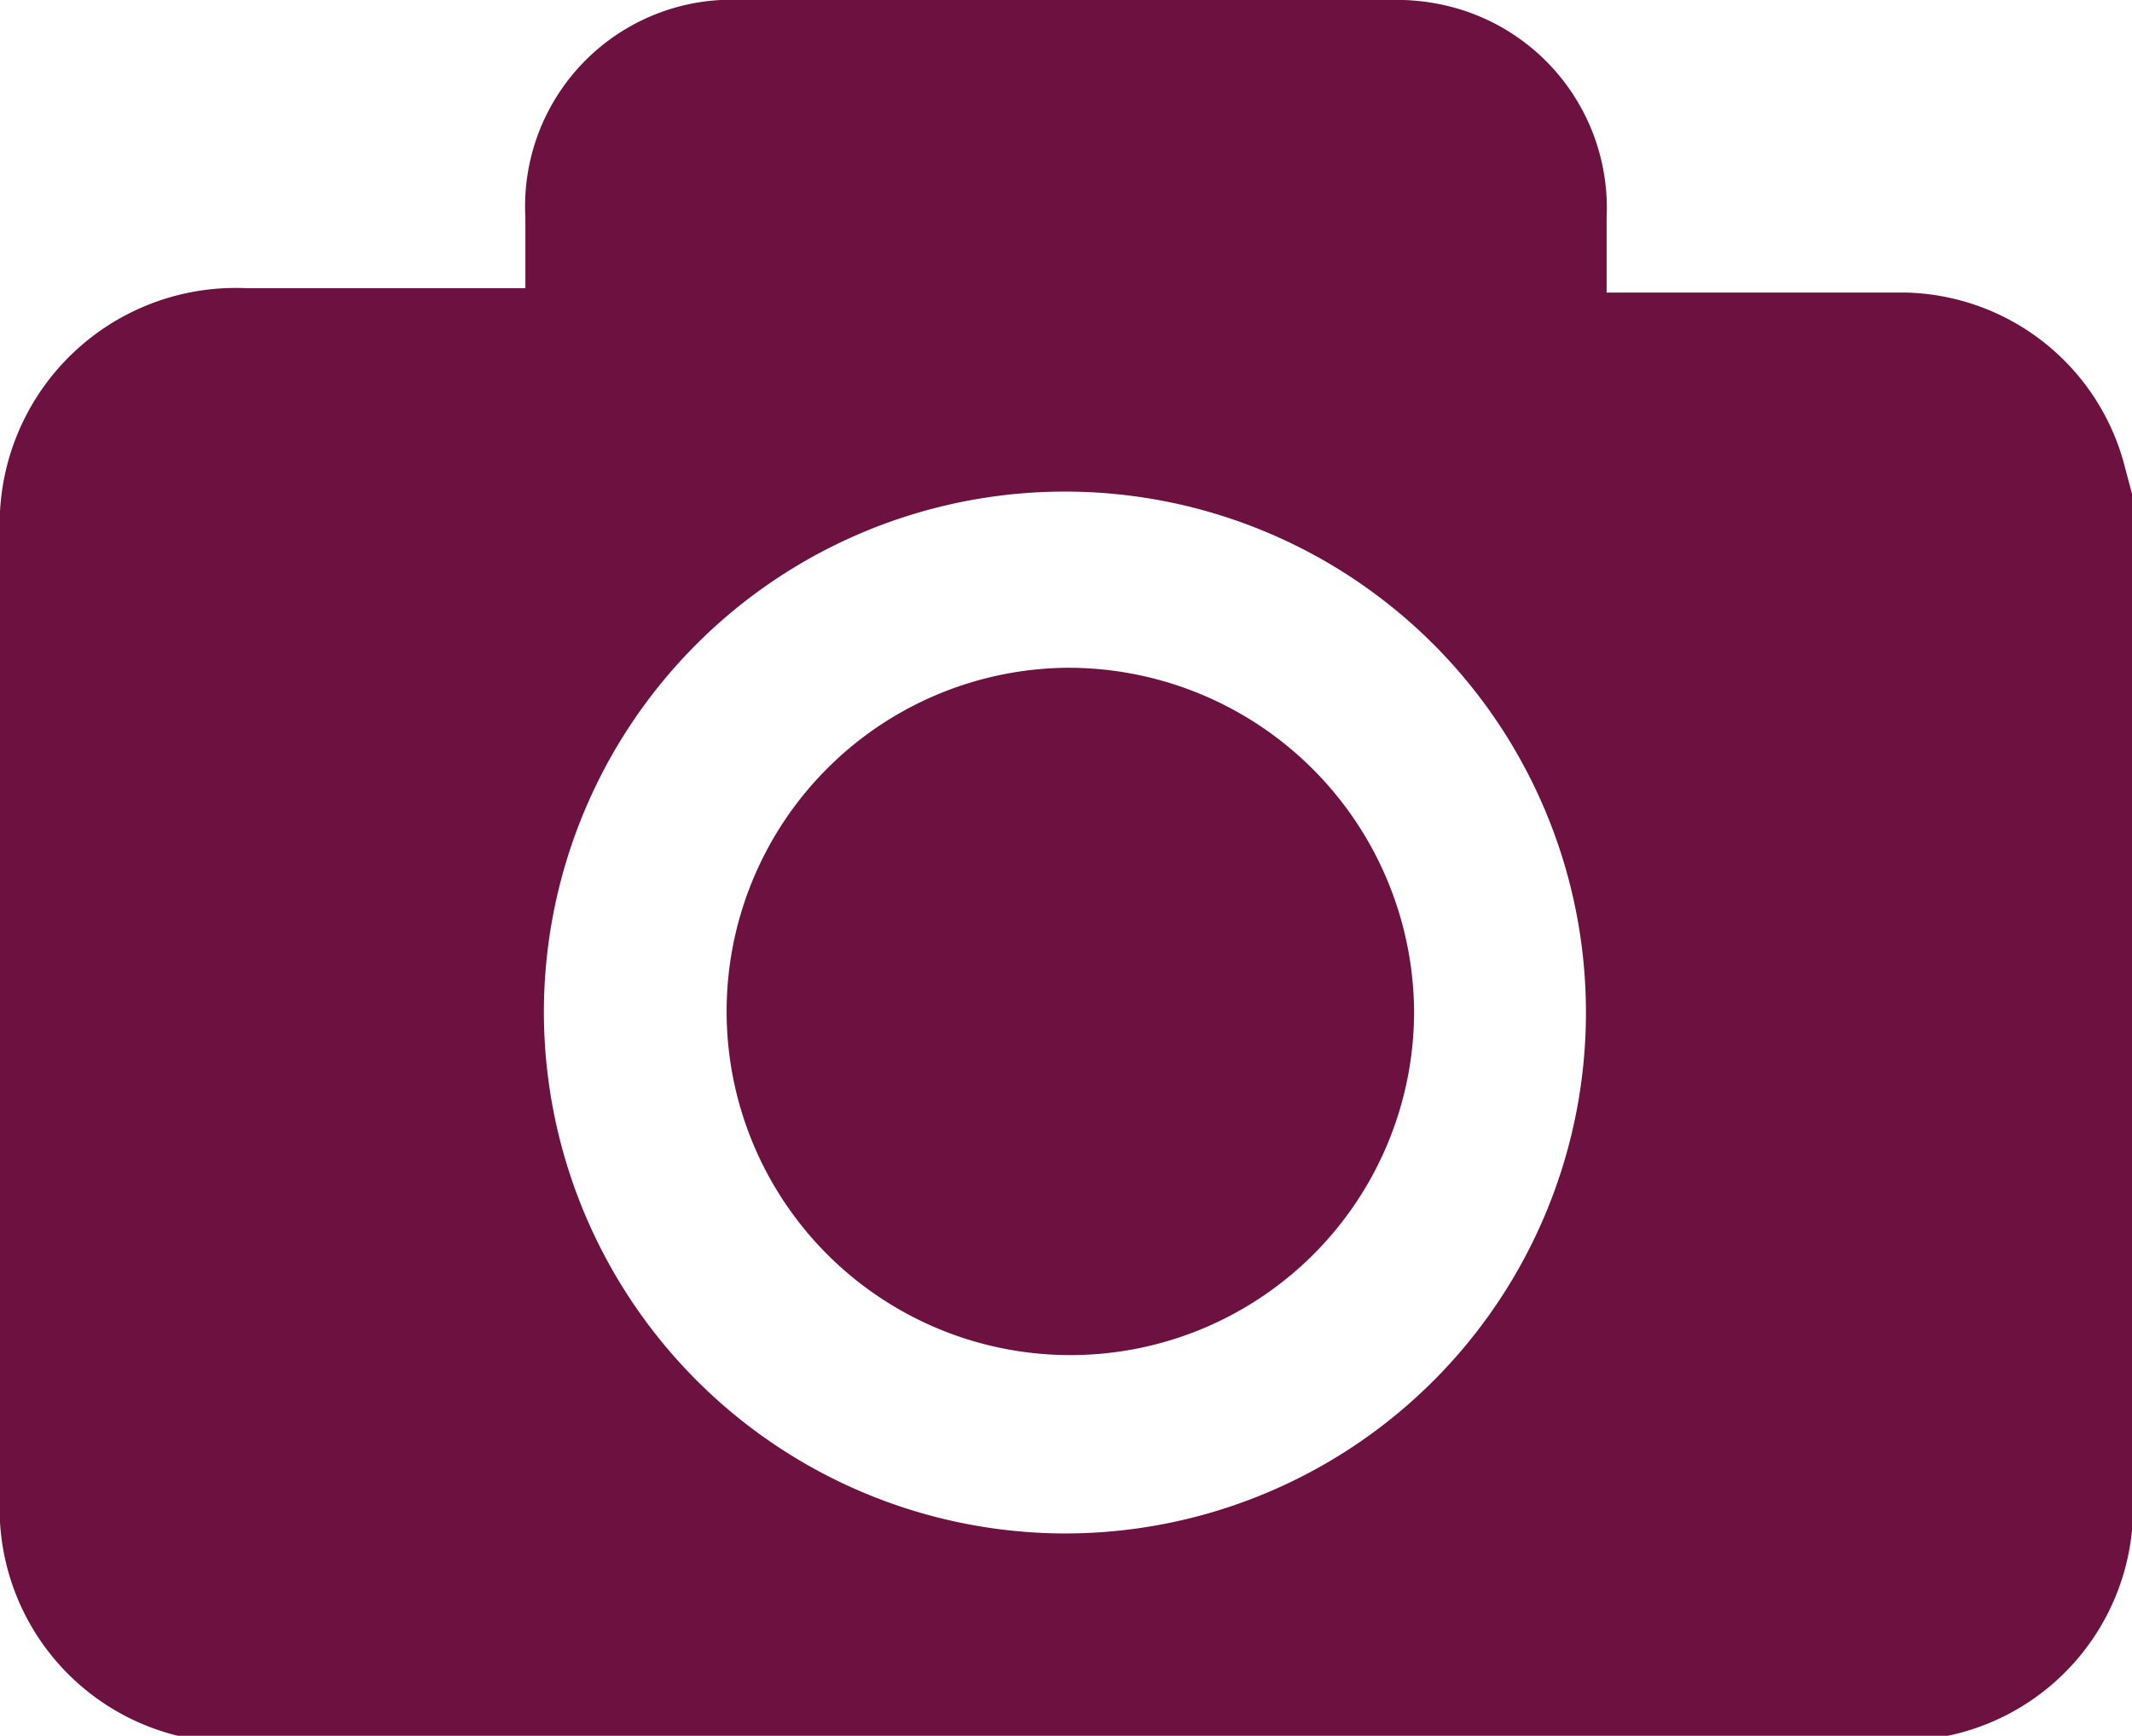 <svg xmlns="http://www.w3.org/2000/svg" viewBox="0 0 19.6 15.96"><defs><style>.cls-1{fill:#6d1140;}</style></defs><g id="Layer_2" data-name="Layer 2"><g id="Layer_23" data-name="Layer 23"><path class="cls-1" d="M19.6,4.54v9.53l0,0A2.14,2.14,0,0,1,17.32,16h-15a2.58,2.58,0,0,1-.48,0A2.15,2.15,0,0,1,0,13.75V4.93A2.17,2.17,0,0,1,2.27,2.65H4.83V2a1.9,1.9,0,0,1,2-2h5.95a2,2,0,0,1,.55.06A1.91,1.91,0,0,1,14.77,2v.69H15c.84,0,1.68,0,2.52,0a2.13,2.13,0,0,1,2,1.55ZM9.8,14.1A4.79,4.79,0,1,0,5,9.31,4.8,4.8,0,0,0,9.8,14.1Z"/><path class="cls-1" d="M13,9.31A3.16,3.16,0,1,1,9.81,6.14,3.18,3.18,0,0,1,13,9.31Z"/></g></g></svg>